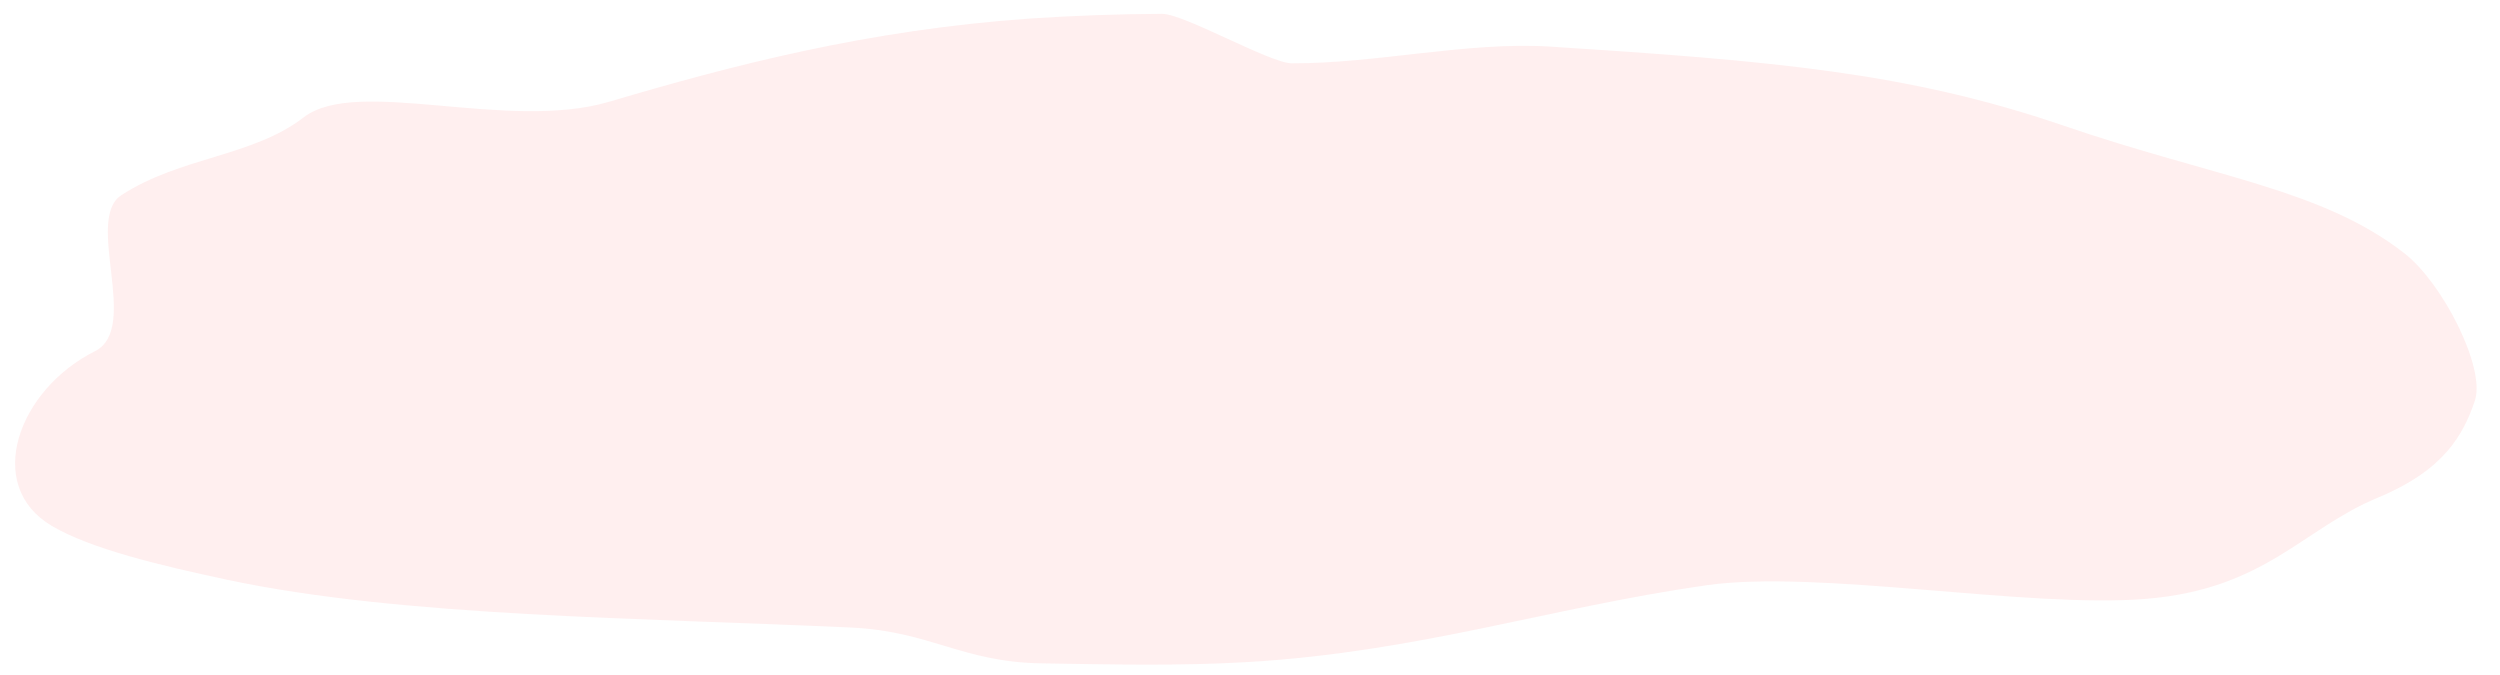 <?xml version="1.0" encoding="UTF-8" standalone="no"?>
<svg
   xmlns:dc="http://purl.org/dc/elements/1.1/"
   xmlns:cc="http://creativecommons.org/ns#"
   xmlns:rdf="http://www.w3.org/1999/02/22-rdf-syntax-ns#"
   xmlns:svg="http://www.w3.org/2000/svg"
   xmlns="http://www.w3.org/2000/svg"
   xmlns:sodipodi="http://sodipodi.sourceforge.net/DTD/sodipodi-0.dtd"
   xmlns:inkscape="http://www.inkscape.org/namespaces/inkscape"
   id="Layer_1"
   data-name="Layer 1"
   viewBox="0 0 895.911 267.609"
   width="1000"
   height="270"
   class="illustration"
   version="1.1"
   sodipodi:docname="question.svg"
   inkscape:export-filename="/Users/nari/Downloads/Money transfer _Monochromatic.png"
   inkscape:export-xdpi="96"
   inkscape:export-ydpi="96"
   inkscape:version="1.0.1 (c497b03c, 2020-09-10)">
  <sodipodi:namedview
     pagecolor="#ffffff"
     bordercolor="#666666"
     borderopacity="1"
     objecttolerance="10"
     gridtolerance="10"
     guidetolerance="10"
     inkscape:pageopacity="0"
     inkscape:pageshadow="2"
     inkscape:window-width="1440"
     inkscape:window-height="784"
     id="namedview5777"
     showgrid="false"
     inkscape:zoom="0.50490195"
     inkscape:cx="341.8115"
     inkscape:cy="397.55915"
     inkscape:window-x="2560"
     inkscape:window-y="259"
     inkscape:window-maximized="0"
     inkscape:current-layer="Layer_1"
     inkscape:document-rotation="0" />
  <defs
     id="defs5684">
    <linearGradient
       id="linear-gradient"
       x1="206.7"
       y1="169.12"
       x2="203.96"
       y2="145.92"
       gradientTransform="matrix(1,0,0,-1,0,352)"
       gradientUnits="userSpaceOnUse">
      <stop
         offset="0.01"
         id="stop5675" />
      <stop
         offset="0.08"
         stop-opacity="0.69"
         id="stop5677" />
      <stop
         offset="0.21"
         stop-opacity="0.32"
         id="stop5679" />
      <stop
         offset="1"
         stop-opacity="0"
         id="stop5681" />
    </linearGradient>
  </defs>
  <title
     id="title5686">13</title>
  <path
     d="M 413.04,5.483 C 395.413,5.573 377.854,6.2 360.605,7.355 295.891,11.924 242.41,25.981 193.942,40.327 153.409,52.324 93.889,30.237 72.792,46.514 52.632,62.128 23.863,62.164 0.514,77.37 -14.257,87.01 8.133,130.168 -9.962,139.23 c -30.534,15.316 -44.226,53.268 -17.124,69.265 15.441,9.096 42.49,15.571 69.485,21.34 69.137,14.771 165.061,15.114 247.495,18.969 31.472,1.472 43.743,13.705 75.536,14.19 27.424,0.434 55.17,1.081 82.138,-0.545 67.475,-4.067 118.57,-21.391 181.112,-30.393 44.474,-6.407 127.198,9.218 174.433,5.372 47.235,-3.846 62.17,-27.759 91.873,-40.08 26.513,-11.002 33.938,-24.982 38.549,-38.4 4.45,-12.925 -12.629,-46.618 -27.882,-58.505 C 872.68,74.755 830.38,70.354 770.197,49.712 708.647,28.718 655.434,24.175 566.894,18.464 533.782,16.463 498.213,25.216 464.509,25.105 455.877,25.054 421.699,5.407 413.04,5.483 Z"
     fill="#68e1fd"
     opacity="0.18"
     style="isolation:isolate;fill:#ffaaaa;stroke-width:1"
     id="path5688-6"
     sodipodi:nodetypes="ccccccccccccscccccccc" />
</svg>
